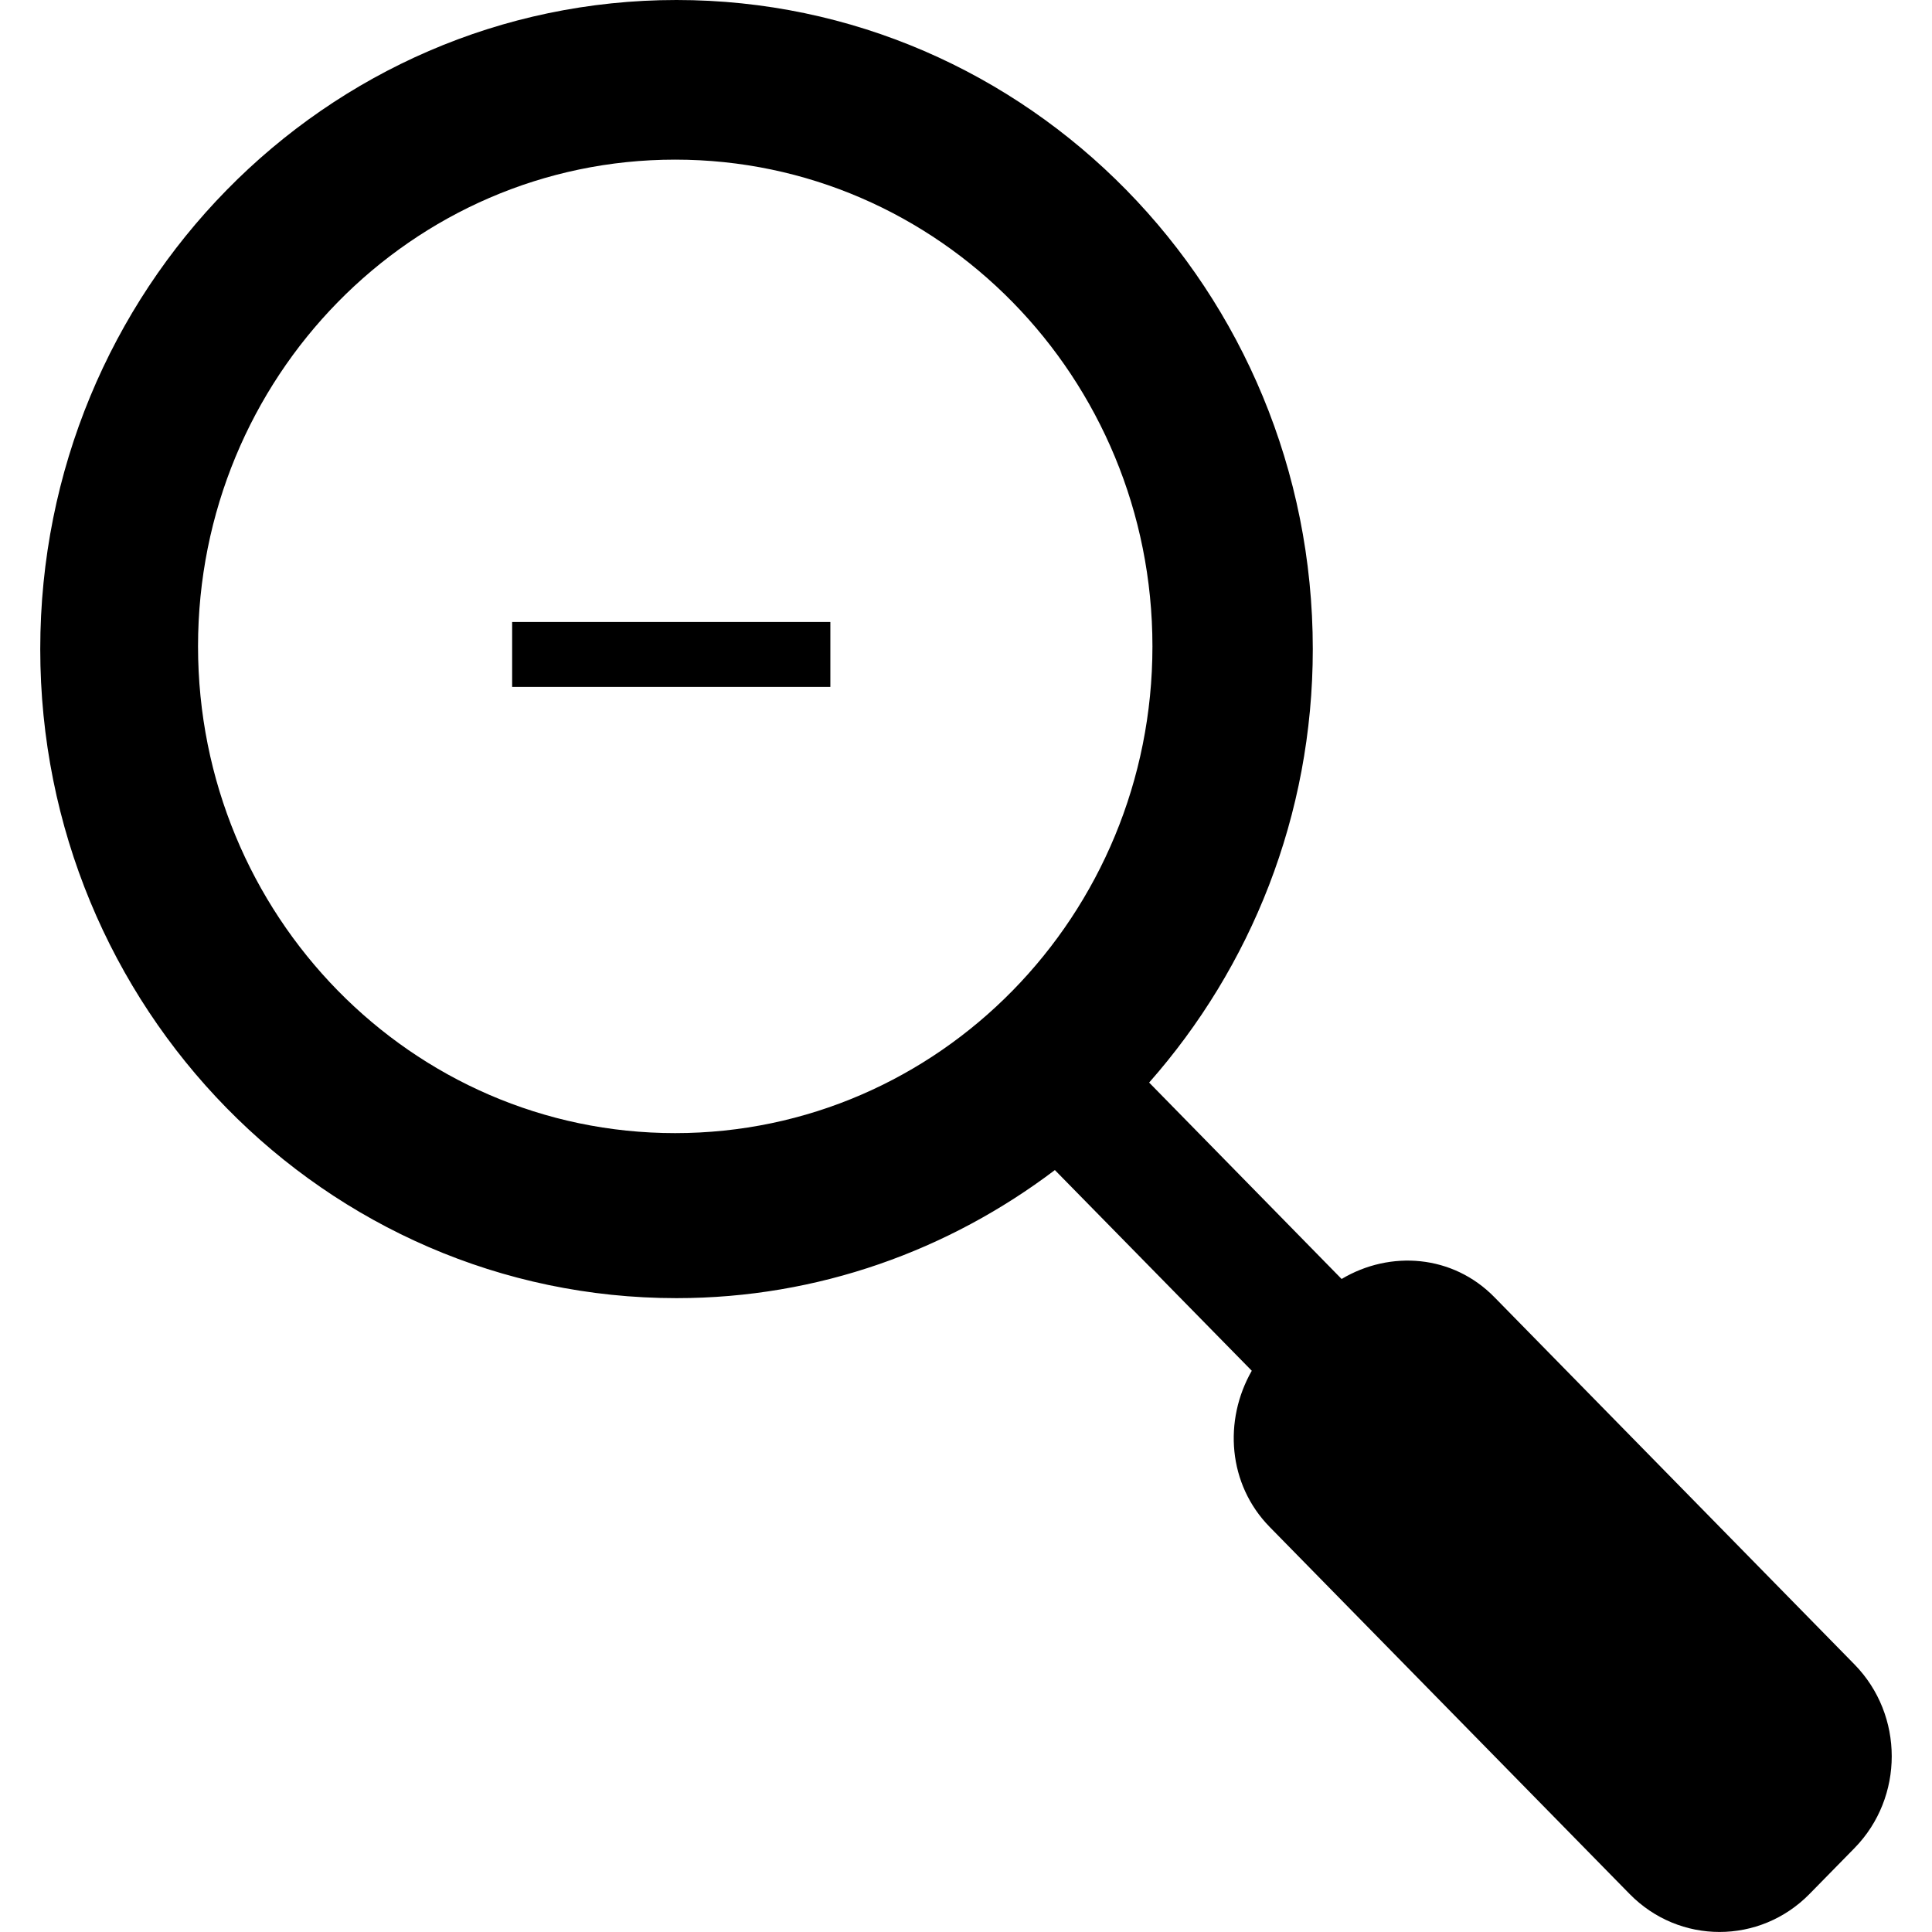 <svg width="24" height="24" viewBox="0 0 24 24" fill="none" xmlns="http://www.w3.org/2000/svg">
<path d="M6.362 7.727H10.315V8.533H6.362V7.727ZM23.037 20.676L18.565 16.115C18.048 15.586 17.27 15.528 16.666 15.888L14.275 13.448C15.535 12.02 16.308 10.136 16.308 8.063C16.308 3.61 12.77 0 8.404 0C4.038 0 0.5 3.61 0.5 8.063C0.5 12.516 4.039 16.126 8.404 16.126C10.166 16.126 11.789 15.53 13.104 14.535L15.55 17.028C15.197 17.646 15.254 18.438 15.771 18.967L20.243 23.527C20.86 24.157 21.861 24.157 22.479 23.527L23.038 22.957C23.654 22.327 23.654 21.306 23.037 20.676ZM8.387 14.076C5.113 14.076 2.46 11.369 2.46 8.029C2.46 4.69 5.113 1.983 8.387 1.983C11.661 1.983 14.316 4.69 14.316 8.029C14.316 11.369 11.662 14.076 8.387 14.076Z" fill="black"/>
</svg>
